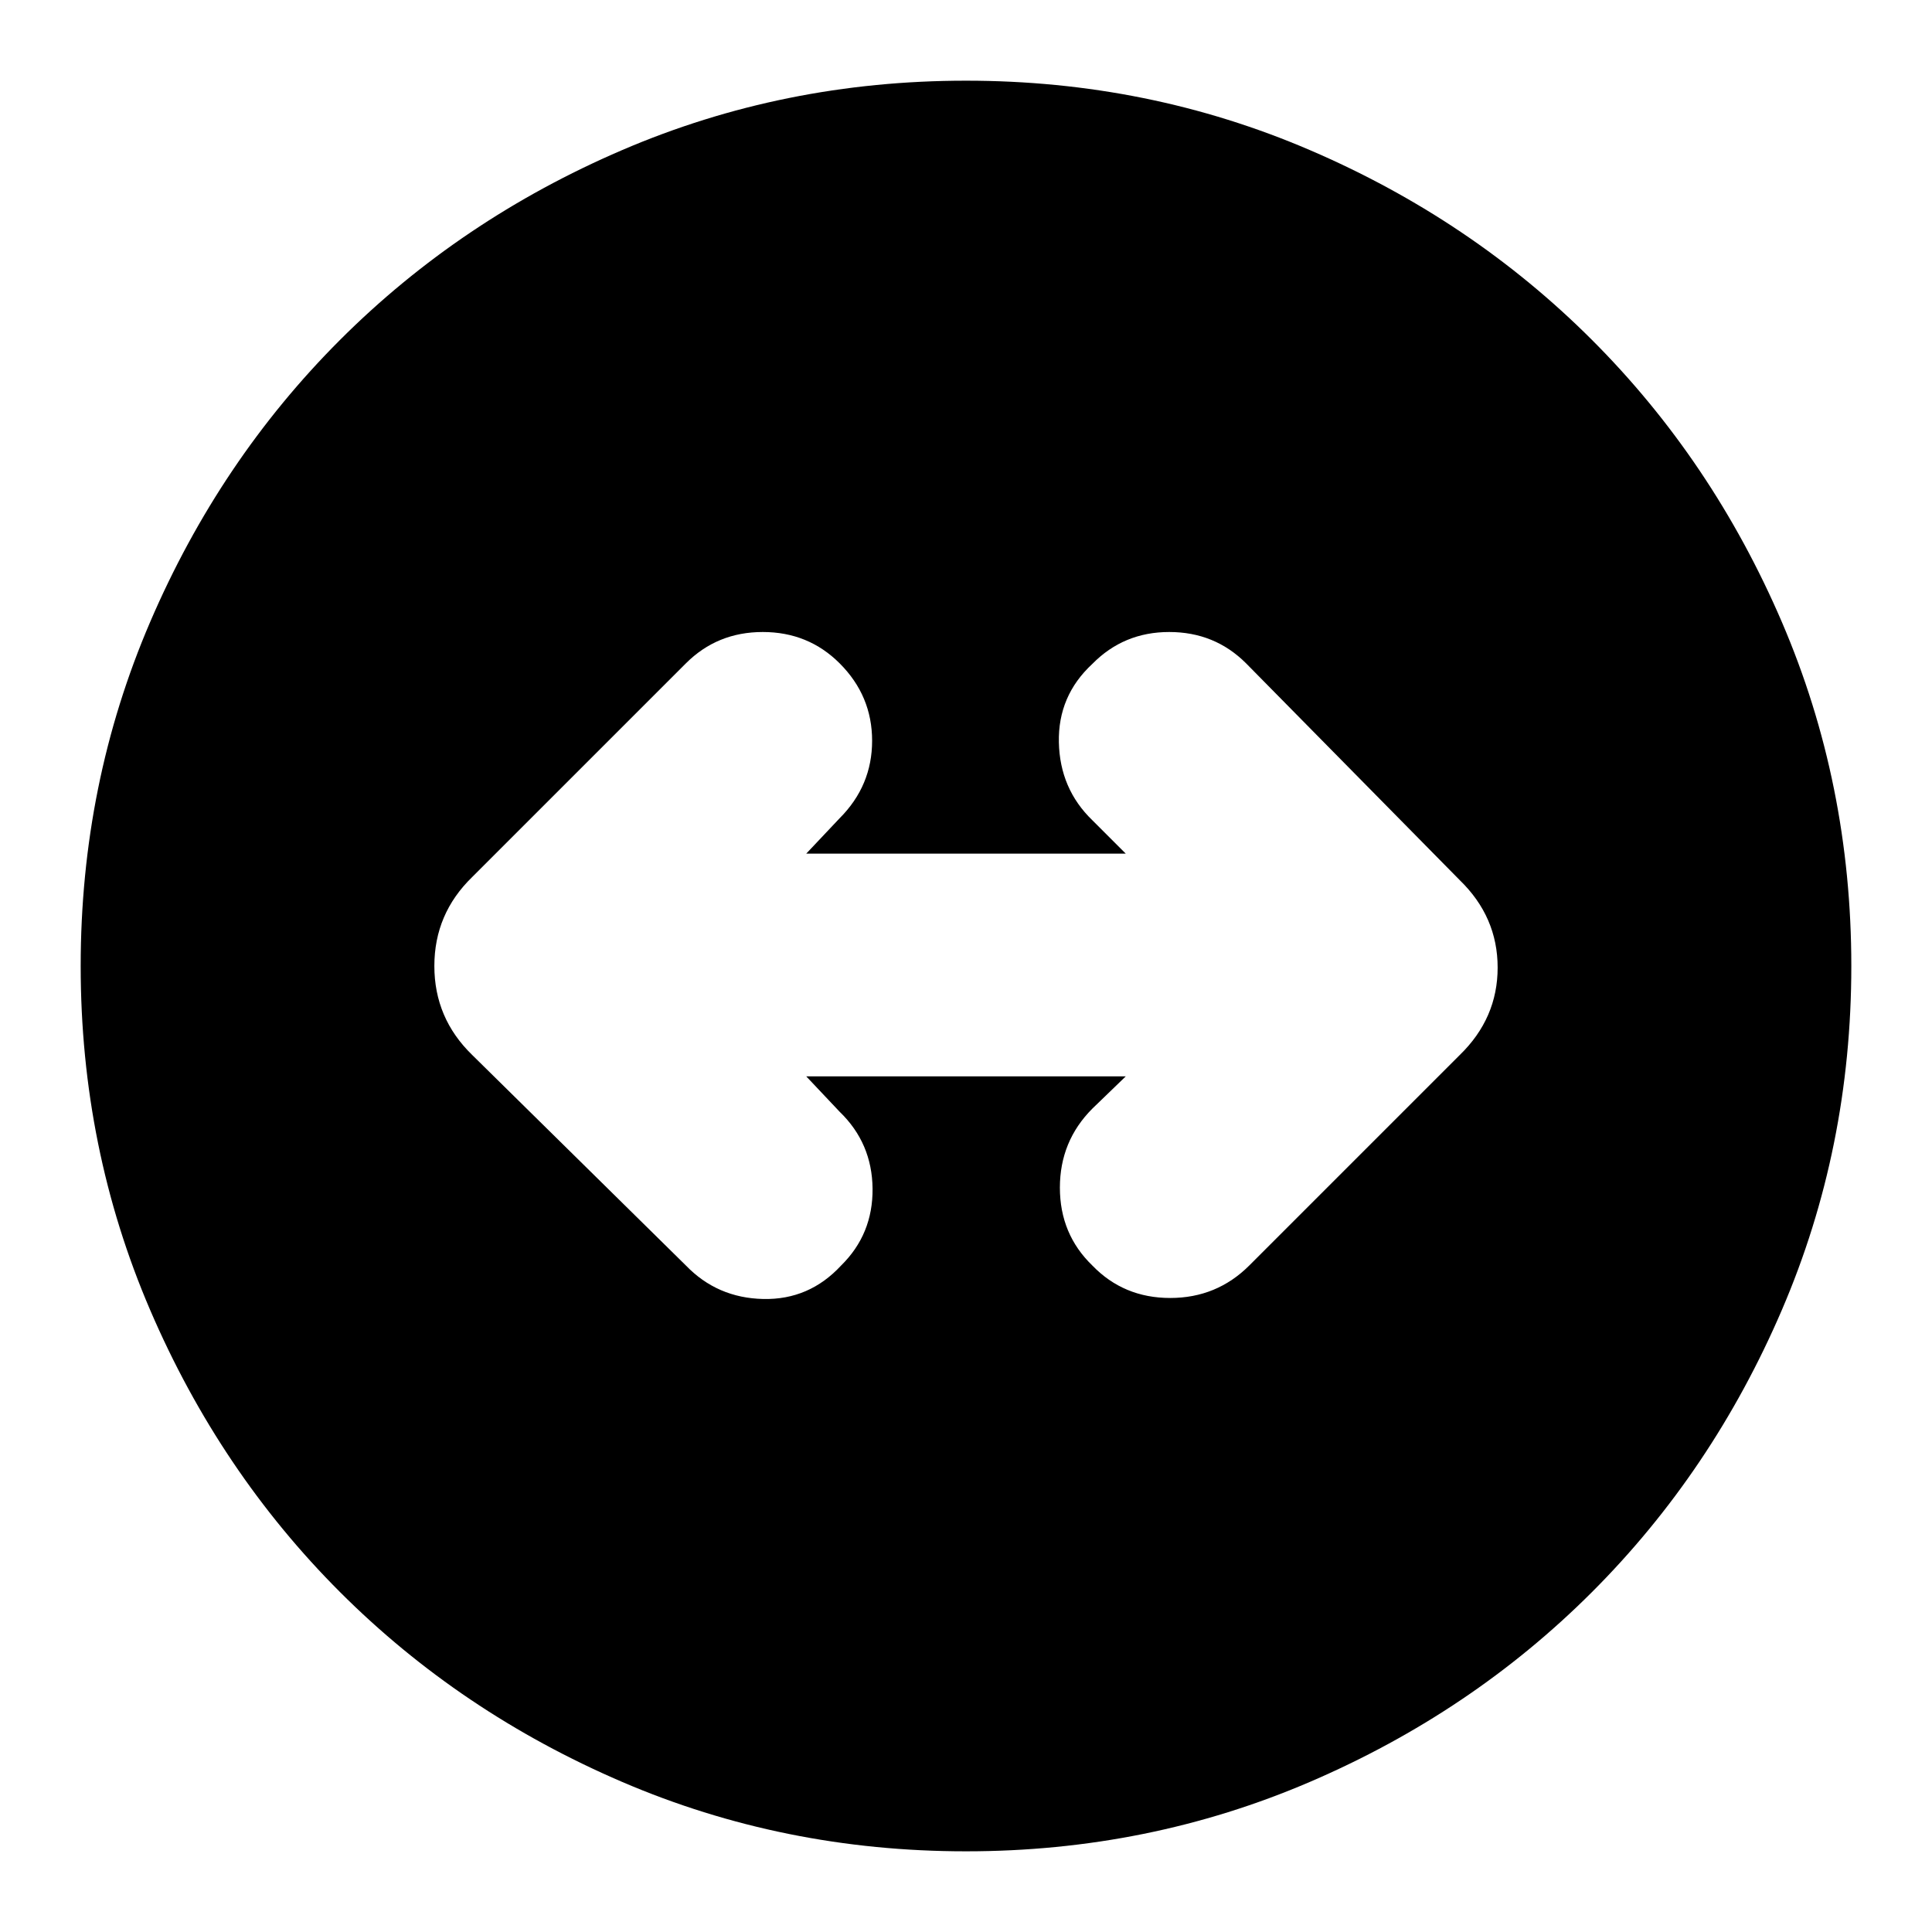 <svg xmlns="http://www.w3.org/2000/svg" height="24" viewBox="0 -960 960 960" width="24"><path d="M480-40.09q-90.61 0-170.94-34.52t-140.13-94.32q-59.8-59.8-94.32-140.13Q40.09-389.39 40.09-480t34.52-170.94q34.52-80.33 94.32-140.13 59.8-59.8 140.13-94.32 80.33-34.52 170.94-34.52t170.94 34.52q80.33 34.52 140.13 94.32 59.8 59.8 94.32 140.13 34.52 80.33 34.52 170.94t-34.52 170.94q-34.52 80.33-94.32 140.13-59.8 59.8-140.13 94.32Q570.61-40.09 480-40.09Zm-62.06-291.08q15.84-15.57 15.63-38.2-.22-22.63-16.35-38.2l-16.61-17.6h158.78l-16.61 16.04q-16.13 16.16-16.13 39.27 0 23.12 16.13 38.69 15.57 16.13 38.69 16.13 23.11 0 39.27-16.13l104.61-104.61q18.82-18.26 18.82-43.44 0-25.17-18.82-43.43L619.17-630.39q-15.56-15.57-38.19-15.57-22.63 0-38.2 15.85-17.13 15.85-16.63 38.98.5 23.13 16.63 38.7l16.61 16.6H400.61l16.61-17.6q16.13-16.16 16.13-38.5 0-22.33-16.13-38.46-15.57-15.57-38.2-15.57-22.63 0-38.19 15.57L234.65-524.22q-18.82 18.26-18.82 44.22 0 25.96 18.82 44.22l106.18 104.61q15.56 16.13 38.41 16.63 22.85.5 38.7-16.63Z"/></svg>